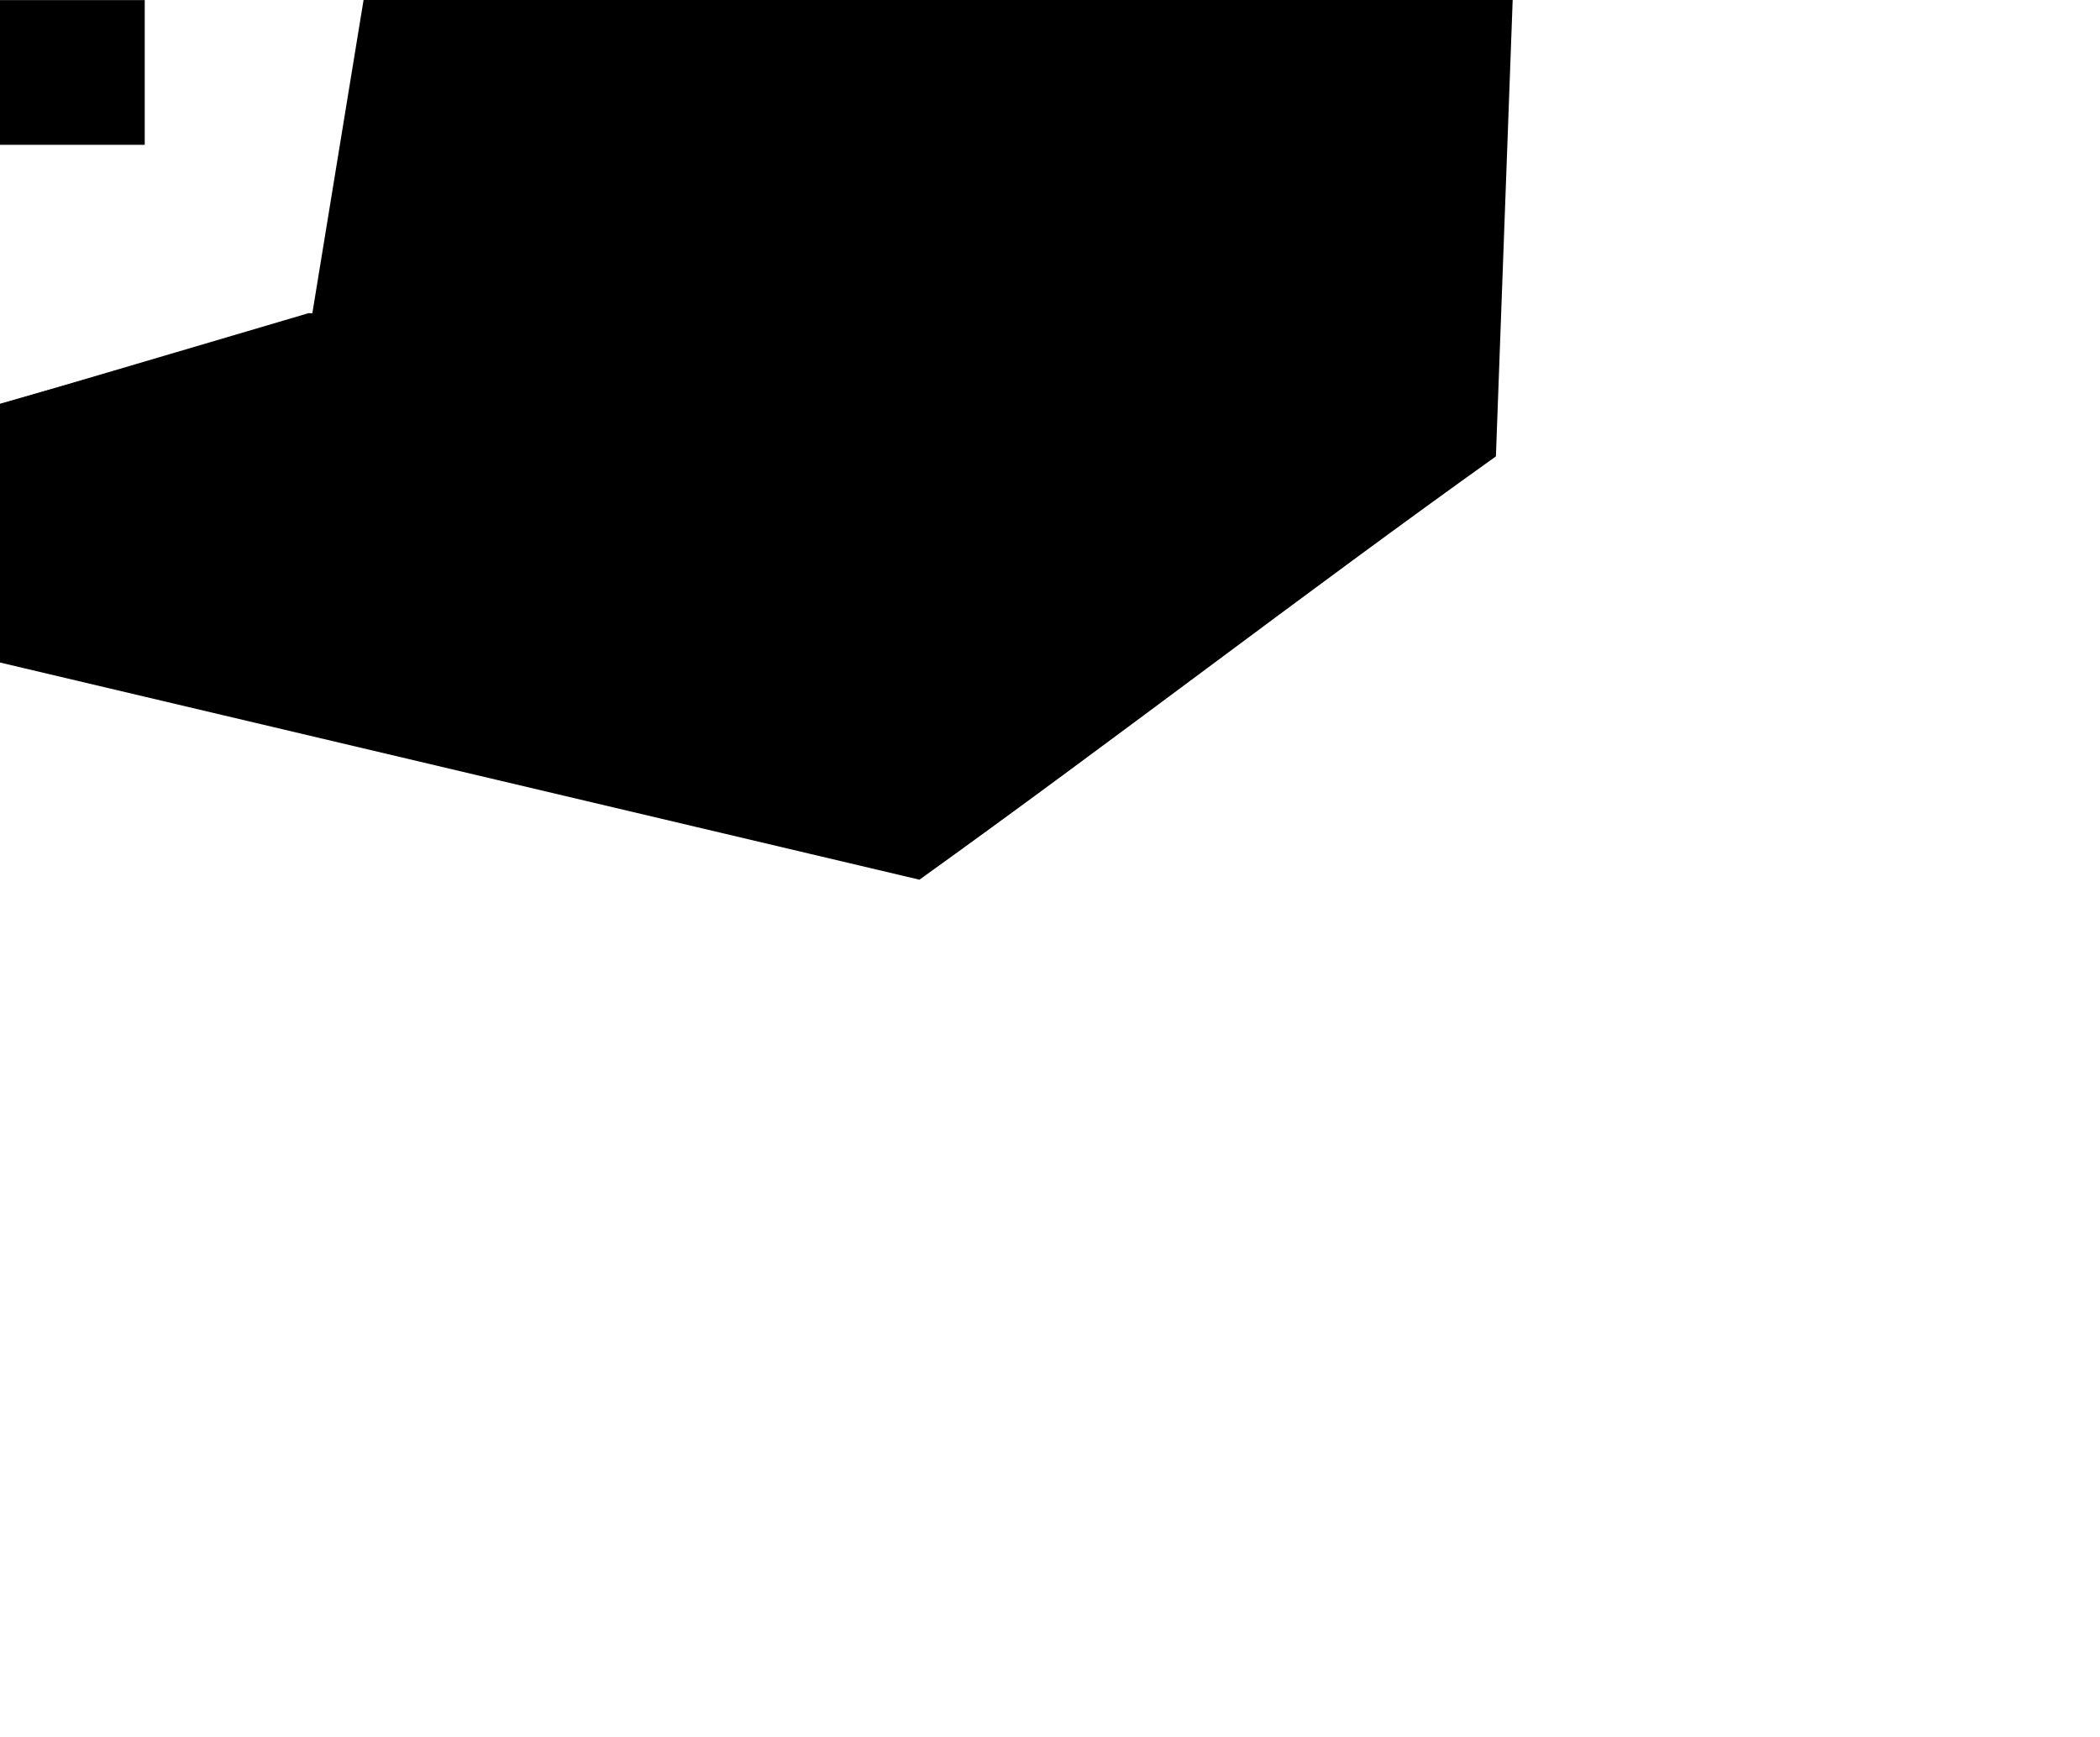 <svg id="laptop-icon" width="409.5" height="338.7" viewBox="0 0 1451 1200" ><path d="m215.7 217.1 77.3-472.8 756.1-146.7-26.5 681.5"/><path d="m1049.7-404.9 10.1 7.1-26.2 713.1C899.6 411 769.1 511.8 635.3 607.8l-887.8-209.7-28.3-16.2-6.1-21.2 503.1-143.4"/><path d="M213.3 216.3 1020 280 607.8 561.7-285.5 363.5"/><path d="m302.8-227.7-63 399.6 761.1 32.9 25.3-559.2z"/><path d="m119.6 325.2-195.4 64.7 237 48.4 198.3-79.1-102.3-14.1-32.6 10.8-29.7-4.6 11.2-12.5z"/><path d="M215.3 230.5-16 299.2 735.5 405.2 918.3 292.1Z"/><rect width="100" height="100"/></svg>